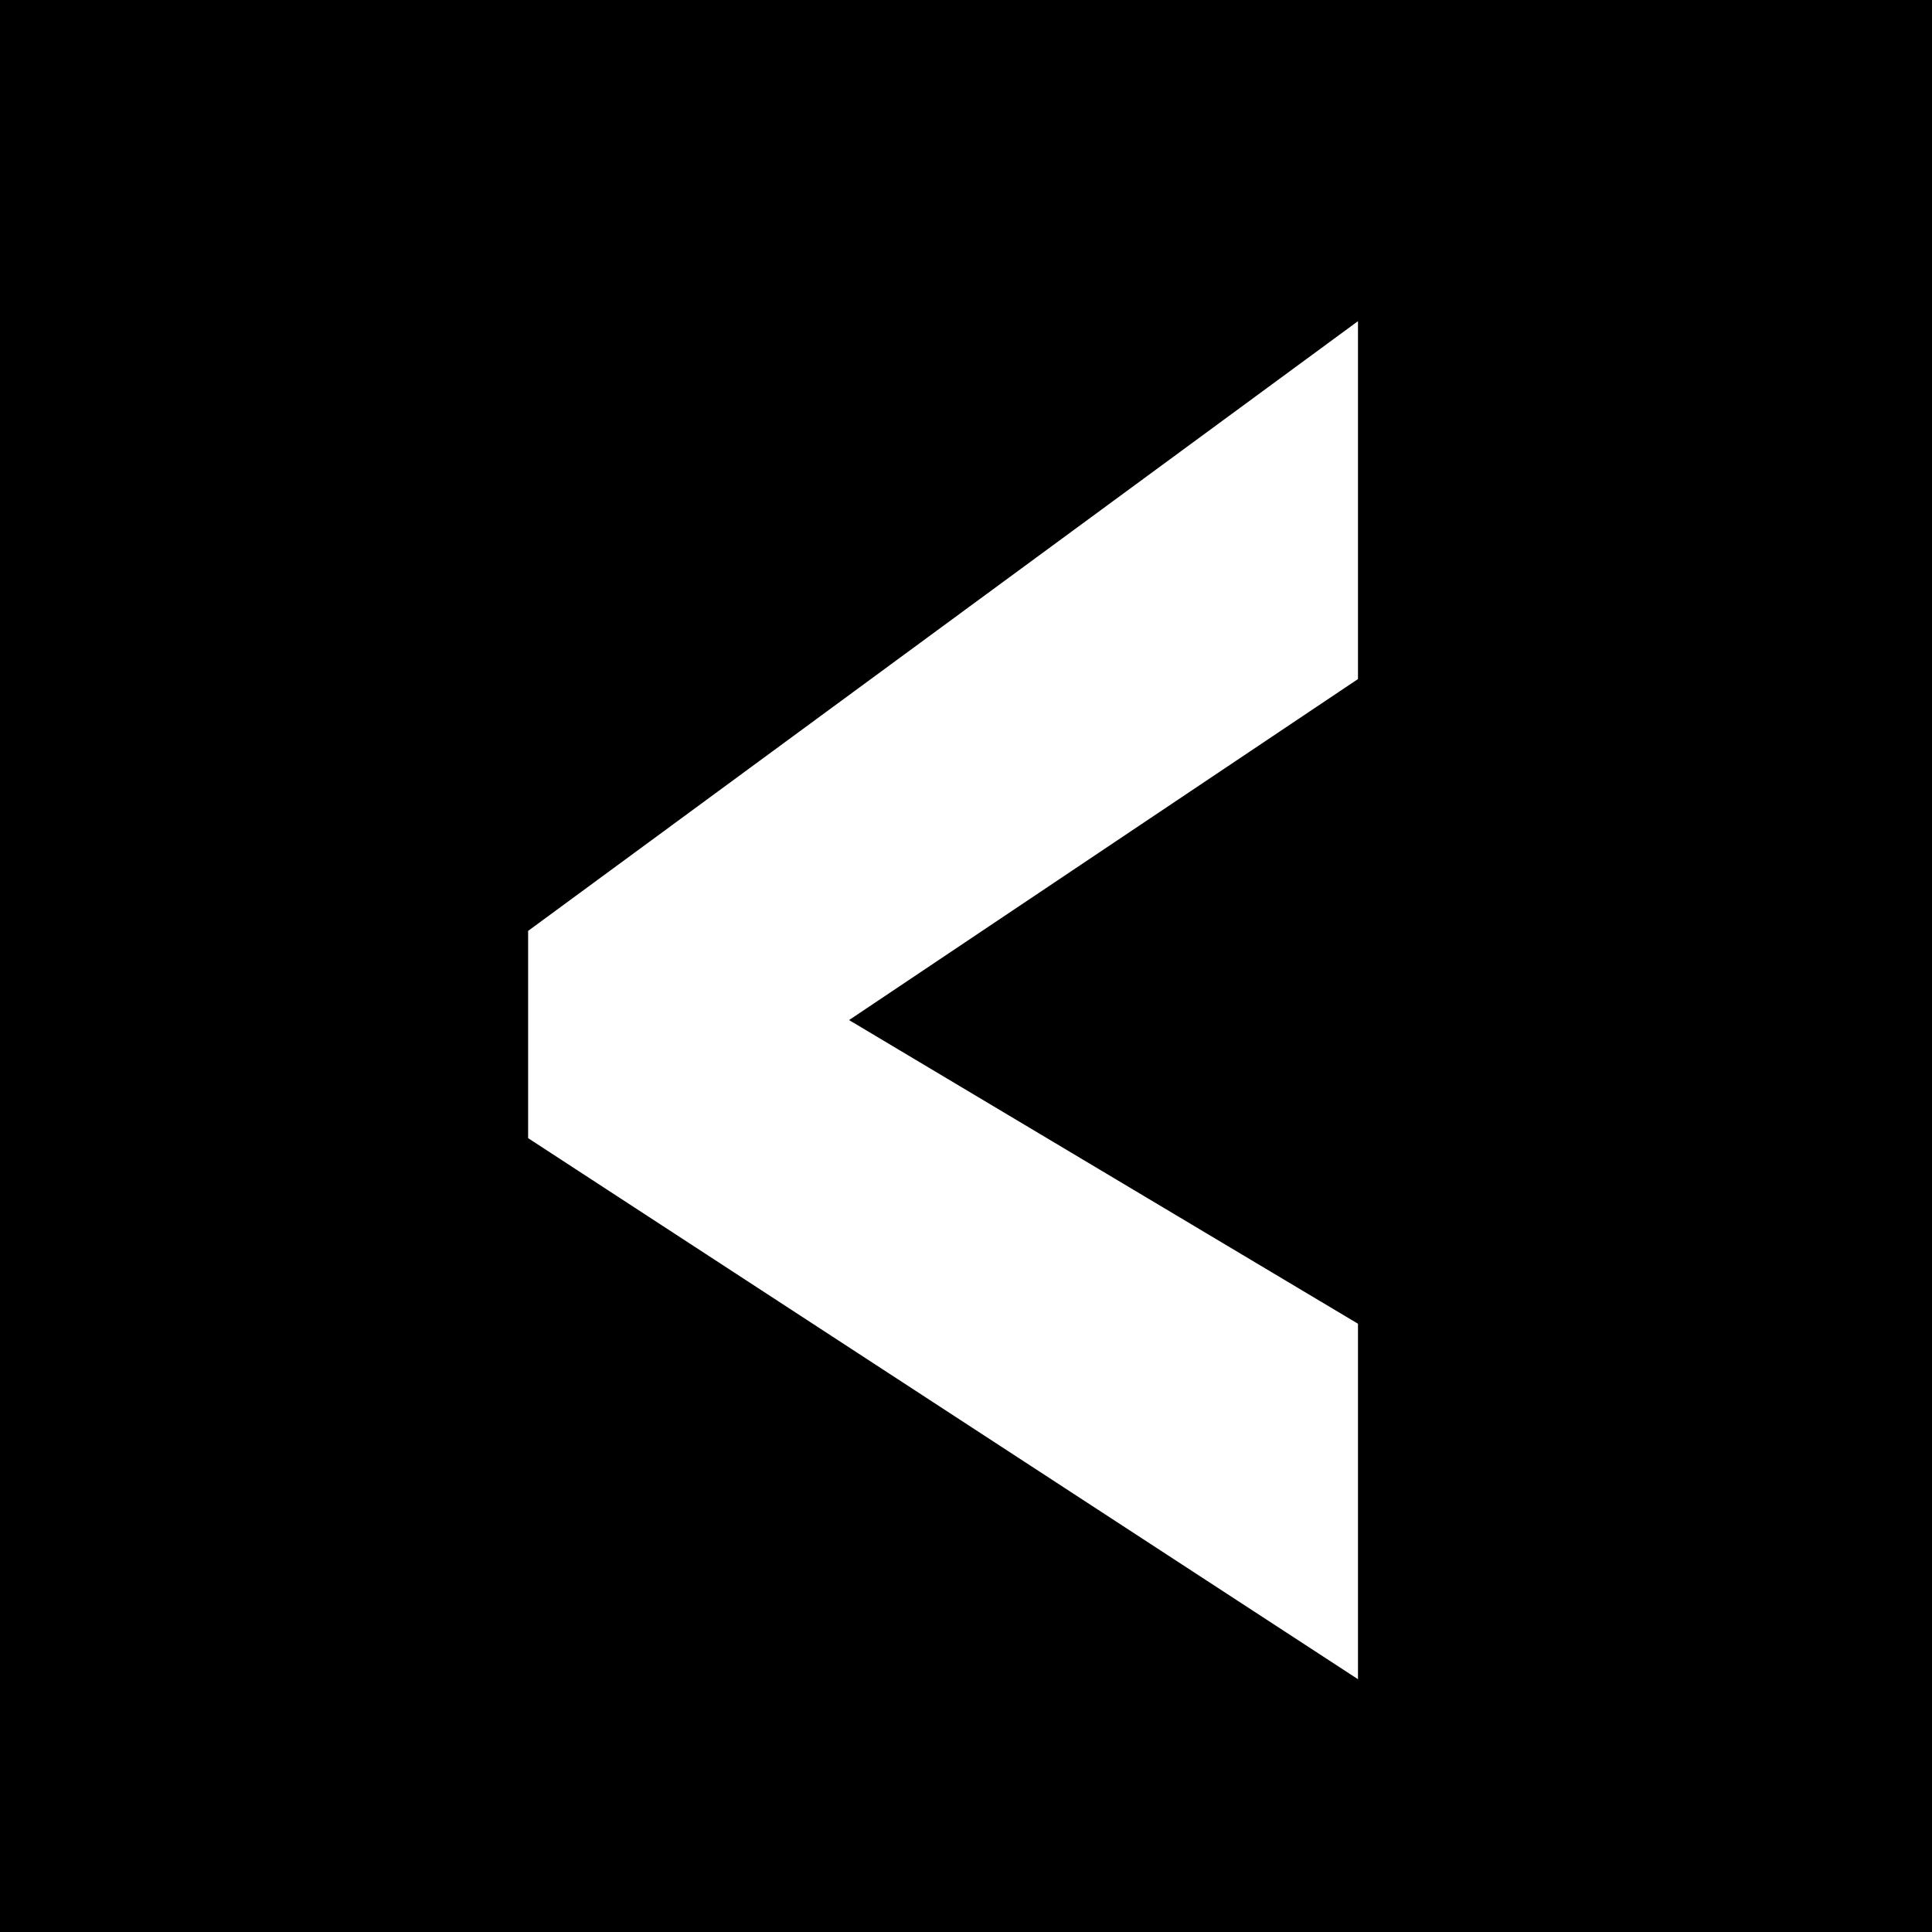 <?xml version="1.0" encoding="UTF-8" standalone="no"?>
<svg
   width="128"
   height="128"
   version="1.1"
   id="svg6"
   sodipodi:docname="icon.svg"
   inkscape:version="1.2.2 (b0a8486541, 2022-12-01)"
   xmlns:inkscape="http://www.inkscape.org/namespaces/inkscape"
   xmlns:sodipodi="http://sodipodi.sourceforge.net/DTD/sodipodi-0.dtd"
   xmlns="http://www.w3.org/2000/svg"
   xmlns:svg="http://www.w3.org/2000/svg">
  <defs
     id="defs6" />
  <sodipodi:namedview
     id="namedview6"
     pagecolor="#ffffff"
     bordercolor="#000000"
     borderopacity="0.25"
     inkscape:showpageshadow="2"
     inkscape:pageopacity="0.0"
     inkscape:pagecheckerboard="0"
     inkscape:deskcolor="#d1d1d1"
     inkscape:zoom="0.37016288"
     inkscape:cx="459.25729"
     inkscape:cy="683.48291"
     inkscape:window-width="3840"
     inkscape:window-height="2058"
     inkscape:window-x="0"
     inkscape:window-y="0"
     inkscape:window-maximized="1"
     inkscape:current-layer="svg6"
     showgrid="true">
    <inkscape:grid
       type="xygrid"
       id="grid1063" />
  </sodipodi:namedview>
  <rect
     width="124"
     height="124"
     x="2"
     y="2"
     fill="#363d52"
     stroke="#212532"
     stroke-width="4"
     rx="14"
     id="rect1"
     style="display:none;fill:#000000;stroke:#ffffff"
     sodipodi:insensitive="true" />
  <g
     inkscape:groupmode="layer"
     id="layer2"
     inkscape:label="Layer 2" />
  <rect
     style="fill:#000000"
     id="rect289"
     width="128"
     height="128"
     x="0"
     y="0" />
  <g
     aria-label="&gt;"
     transform="matrix(-0.72,0,0,1.057,8.346,7.782)"
     id="text6"
     style="font-size:154.685px;line-height:193.357px;font-family:System-ui;-inkscape-font-specification:System-ui;letter-spacing:0px;display:inline;stroke:#ffffff;stroke-width:0;paint-order:fill markers stroke">
    <path
       d="M -113.366,75.609 -66.538,56.576 -113.366,35.201 V 12.768 l 76.361,38.218 v 12.991 l -76.361,33.913 z"
       style="font-weight:800;font-family:'Open Sans';-inkscape-font-specification:'Open Sans Ultra-Bold';text-align:center;text-anchor:middle;fill:#ffffff"
       id="path343" />
  </g>
  <g
     inkscape:groupmode="layer"
     id="layer1"
     inkscape:label="Layer 1">
    <g
       id="g1322"
       transform="translate(-5,-10)"
       style="display:none"
       inkscape:label="F1">
      <rect
         style="fill:#ffffff"
         id="rect1066"
         width="5"
         height="5"
         x="15"
         y="25" />
      <rect
         style="fill:#ffffff"
         id="rect1120"
         width="5"
         height="5"
         x="25"
         y="25" />
      <rect
         style="fill:#ffffff"
         id="rect1124"
         width="5"
         height="5"
         x="15"
         y="35" />
      <rect
         style="fill:#ffffff"
         id="rect1126"
         width="5"
         height="5"
         x="25"
         y="35" />
      <rect
         style="fill:#ffffff"
         id="rect1130"
         width="5"
         height="5"
         x="15"
         y="45" />
      <rect
         style="fill:#ffffff"
         id="rect1132"
         width="5"
         height="5"
         x="25"
         y="45" />
      <rect
         style="fill:#ffffff"
         id="rect1148"
         width="5"
         height="5"
         x="15"
         y="55" />
      <rect
         style="fill:#ffffff"
         id="rect1150"
         width="5"
         height="5"
         x="25"
         y="55" />
      <rect
         style="fill:#ffffff"
         id="rect1460"
         width="5"
         height="5"
         x="35"
         y="25" />
      <rect
         style="fill:#ffffff"
         id="rect1462"
         width="5"
         height="5"
         x="35"
         y="35" />
      <rect
         style="fill:#ffffff"
         id="rect1464"
         width="5"
         height="5"
         x="35"
         y="45" />
      <rect
         style="fill:#ffffff"
         id="rect1466"
         width="5"
         height="5"
         x="35"
         y="55" />
    </g>
    <g
       id="g1390"
       transform="translate(25,-10)"
       inkscape:label="F2"
       style="display:none">
      <rect
         style="fill:#ffffff"
         id="rect1358"
         width="5"
         height="5"
         x="15"
         y="25" />
      <rect
         style="fill:#ffffff"
         id="rect1360"
         width="5"
         height="5"
         x="25"
         y="25" />
      <rect
         style="fill:#ffffff"
         id="rect1362"
         width="5"
         height="5"
         x="20"
         y="30" />
      <rect
         style="fill:#ffffff"
         id="rect1364"
         width="5"
         height="5"
         x="15"
         y="35" />
      <rect
         style="fill:#ffffff"
         id="rect1366"
         width="5"
         height="5"
         x="25"
         y="35" />
      <rect
         style="fill:#ffffff"
         id="rect1368"
         width="5"
         height="5"
         x="20"
         y="40" />
      <rect
         style="fill:#ffffff"
         id="rect1370"
         width="5"
         height="5"
         x="15"
         y="45" />
      <rect
         style="fill:#ffffff"
         id="rect1372"
         width="5"
         height="5"
         x="25"
         y="45" />
      <rect
         style="fill:#ffffff"
         id="rect1374"
         width="5"
         height="5"
         x="20"
         y="50" />
      <rect
         style="fill:#ffffff"
         id="rect1376"
         width="5"
         height="5"
         x="30"
         y="50" />
      <rect
         style="fill:#ffffff"
         id="rect1378"
         width="5"
         height="5"
         x="30"
         y="40" />
      <rect
         style="fill:#ffffff;stroke-width:0.913"
         id="rect1380"
         width="5"
         height="5"
         x="30"
         y="30" />
      <rect
         style="fill:#ffffff"
         id="rect1382"
         width="5"
         height="5"
         x="15"
         y="55" />
      <rect
         style="fill:#ffffff"
         id="rect1384"
         width="5"
         height="5"
         x="25"
         y="55" />
      <rect
         style="fill:#ffffff"
         id="rect1468"
         width="5"
         height="5"
         x="35"
         y="25" />
      <rect
         style="fill:#ffffff"
         id="rect1470"
         width="5"
         height="5"
         x="35"
         y="35" />
      <rect
         style="fill:#ffffff"
         id="rect1472"
         width="5"
         height="5"
         x="35"
         y="45" />
      <rect
         style="fill:#ffffff"
         id="rect1474"
         width="5"
         height="5"
         x="35"
         y="55" />
    </g>
    <g
       id="g1424"
       transform="translate(59.5,-10)"
       inkscape:label="F3"
       style="display:none">
      <rect
         style="fill:#ffffff;stroke-width:1.732"
         id="rect1392"
         width="15"
         height="5"
         x="10.5"
         y="25" />
      <rect
         style="fill:#ffffff;stroke-width:1.414"
         id="rect1394"
         width="10"
         height="5"
         x="25"
         y="25" />
      <rect
         style="fill:#ffffff"
         id="rect1396"
         width="5"
         height="5"
         x="20.5"
         y="30" />
      <rect
         style="fill:#ffffff;stroke-width:1.732"
         id="rect1398"
         width="15"
         height="5"
         x="10.5"
         y="35" />
      <rect
         style="fill:#ffffff;stroke-width:1.414"
         id="rect1400"
         width="10"
         height="5"
         x="25"
         y="35" />
      <rect
         style="fill:#ffffff"
         id="rect1402"
         width="5"
         height="5"
         x="20.5"
         y="40" />
      <rect
         style="fill:#ffffff;stroke-width:1.732"
         id="rect1404"
         width="15"
         height="5"
         x="10.5"
         y="45" />
      <rect
         style="fill:#ffffff;stroke-width:1.414"
         id="rect1406"
         width="10"
         height="5"
         x="25"
         y="45" />
      <rect
         style="fill:#ffffff"
         id="rect1408"
         width="5"
         height="5"
         x="20.5"
         y="50" />
      <rect
         style="fill:#ffffff"
         id="rect1410"
         width="5"
         height="5"
         x="30"
         y="50" />
      <rect
         style="fill:#ffffff"
         id="rect1412"
         width="5"
         height="5"
         x="30"
         y="40" />
      <rect
         style="fill:#ffffff;stroke-width:0.913"
         id="rect1414"
         width="5"
         height="5"
         x="30"
         y="30" />
      <rect
         style="fill:#ffffff;stroke-width:1.732"
         id="rect1416"
         width="15"
         height="5"
         x="10.5"
         y="55" />
      <rect
         style="fill:#ffffff;stroke-width:1.414"
         id="rect1418"
         width="10"
         height="5"
         x="25"
         y="55" />
      <rect
         style="fill:#ffffff"
         id="rect1476"
         width="5"
         height="5"
         x="10.5"
         y="30" />
      <rect
         style="fill:#ffffff"
         id="rect1478"
         width="5"
         height="5"
         x="10.5"
         y="40" />
      <rect
         style="fill:#ffffff"
         id="rect1480"
         width="5"
         height="5"
         x="10.5"
         y="50" />
    </g>
    <g
       id="g1458"
       transform="matrix(1,0,0,0.875,85,-6.875)"
       inkscape:label="F4"
       style="display:none">
      <rect
         style="fill:#ffffff;stroke-width:5.657"
         id="rect1426"
         width="20"
         height="40"
         x="15"
         y="25" />
    </g>
  </g>
</svg>
